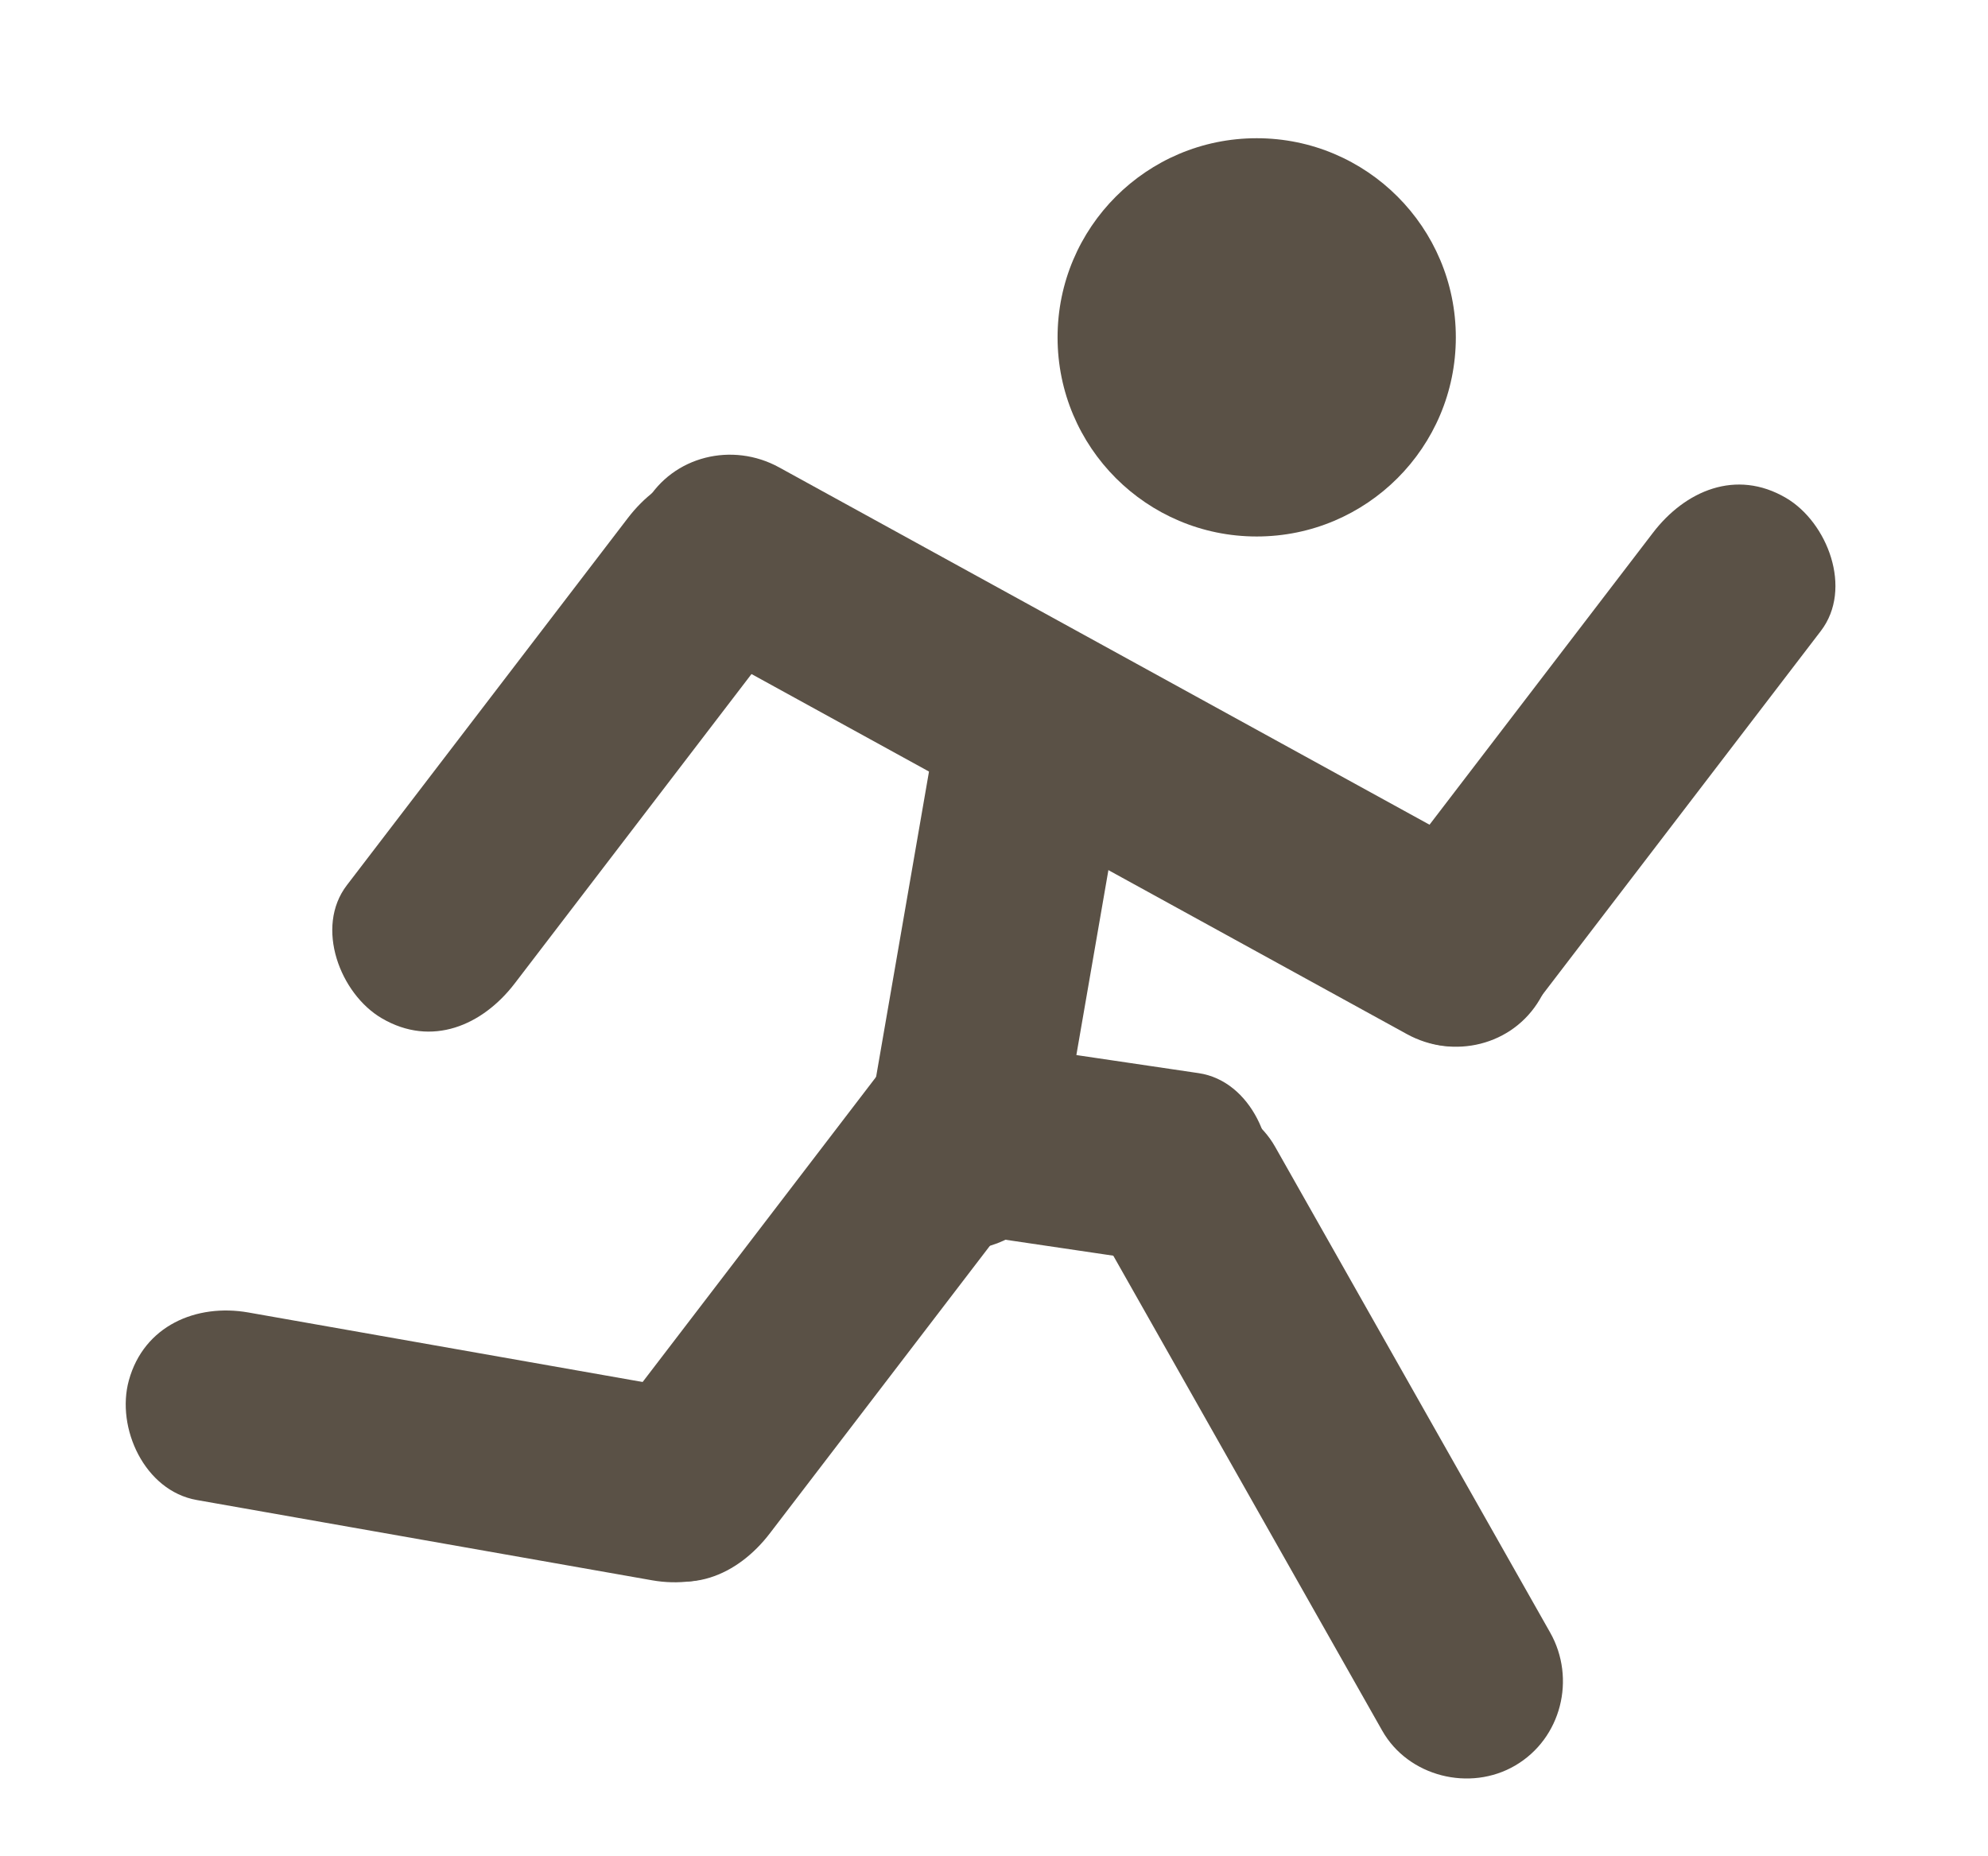<?xml version="1.0" encoding="utf-8"?>
<!-- Generator: Adobe Illustrator 16.0.0, SVG Export Plug-In . SVG Version: 6.00 Build 0)  -->
<!DOCTYPE svg PUBLIC "-//W3C//DTD SVG 1.1//EN" "http://www.w3.org/Graphics/SVG/1.1/DTD/svg11.dtd">
<svg version="1.1" xmlns="http://www.w3.org/2000/svg" xmlns:xlink="http://www.w3.org/1999/xlink" x="0px" y="0px"
	 width="306.679px" height="286.275px" viewBox="0 0 306.679 286.275" enable-background="new 0 0 306.679 286.275"
	 xml:space="preserve">
<g id="Layer_1" display="none">
	<g display="inline">
		<g>
			<path fill="#FFFFFF" d="M27.58,155.01c0-68.529,0-137.06,0-205.727c57.882,0,115.764,0,173.646,0
				c-0.796,0.235-1.581,0.623-2.391,0.682c-15.135,1.111-30.854,15.191-27.761,35.84c2.799,18.687,20.285,28.587,35.855,26.009
				c13.428-2.223,25.029-13.576,26.121-28.184c1.352-18.1-11.509-30.522-24.424-33.141c-1.959-0.397-3.916-0.805-5.873-1.207
				c26.14,0,52.28,0,78.42,0c0,26.31,0,52.62,0,78.93c-0.243-0.781-0.603-1.547-0.713-2.346
				c-1.169-8.46-10.526-14.524-18.759-12.259c-4.745,1.306-7.864,4.553-10.461,8.384c-6.705,9.893-13.264,19.885-19.947,29.792
				c-2.811,4.167-1.61,4.318-6.452,1.554C193.87,35.654,162.92,17.93,131.934,0.271c-4.439-2.529-9.113-4.037-14.298-2.105
				c-4.794,1.786-7.633,5.452-9.81,9.804c-9.898,19.792-19.792,39.586-29.668,59.39c-0.64,1.283-1.187,2.623-1.668,3.975
				c-2.203,6.191-0.178,12.735,5.218,16.998c4.831,3.817,11.822,4.153,17.107,0.894c3.242-2,5.261-4.993,6.912-8.282
				c7.415-14.782,14.83-29.565,22.165-44.388c0.944-1.908,1.829-2.219,3.668-1.128c5.537,3.284,11.102,6.53,16.779,9.562
				c2.186,1.168,2.414,2.55,1.97,4.721c-2.874,14.044-5.565,28.126-8.506,42.154c-0.905,4.317-1.056,8.826-3.738,12.743
				c-7.466,10.902-14.763,21.922-22.013,32.97c-1.17,1.783-2.419,2.425-4.525,2.419c-22.824-0.069-45.648-0.057-68.472-0.032
				c-6.819,0.008-13.254,5.3-14.672,11.923C28.156,152.938,27.849,153.97,27.58,155.01z"/>
			<path fill-rule="evenodd" clip-rule="evenodd" d="M27.58,155.01c0.269-1.04,0.576-2.072,0.801-3.122
				c1.418-6.623,7.854-11.915,14.672-11.923c22.824-0.024,45.648-0.037,68.472,0.032c2.106,0.006,3.355-0.636,4.525-2.419
				c7.25-11.048,14.546-22.067,22.013-32.97c2.683-3.917,2.833-8.426,3.738-12.743c2.941-14.028,5.632-28.11,8.506-42.154
				c0.444-2.171,0.216-3.553-1.97-4.721c-5.677-3.032-11.242-6.278-16.779-9.562c-1.839-1.091-2.724-0.78-3.668,1.128
				c-7.334,14.822-14.75,29.605-22.165,44.388c-1.65,3.289-3.669,6.282-6.912,8.282c-5.286,3.26-12.276,2.924-17.107-0.894
				c-5.396-4.263-7.421-10.807-5.218-16.998c0.481-1.353,1.028-2.692,1.668-3.975c9.876-19.803,19.77-39.598,29.668-59.39
				c2.176-4.352,5.016-8.019,9.81-9.804c5.185-1.932,9.859-0.424,14.298,2.105c30.986,17.66,61.937,35.384,92.908,53.068
				c4.842,2.764,3.642,2.614,6.452-1.554c6.684-9.908,13.242-19.9,19.947-29.792c2.597-3.831,5.716-7.079,10.461-8.384
				c8.232-2.266,17.59,3.799,18.759,12.259c0.11,0.799,0.47,1.565,0.713,2.346c0,0.17,0,0.339,0,0.509
				c-1.473,3.466-2.479,7.234-4.5,10.345c-9.466,14.578-19.195,28.985-28.876,43.423c-1.077,1.606-2.312,3.156-3.699,4.498
				c-4.204,4.063-10.16,6.082-16.307,3.114c-1.828-0.883-3.678-1.735-5.438-2.739c-13.473-7.677-26.925-15.391-40.389-23.083
				c-0.777-0.444-1.602-0.807-2.545-1.278c-0.339,0.801-0.658,1.311-0.771,1.863c-1.549,7.607-3.098,15.214-4.586,22.832
				c-0.938,4.807-0.893,4.815,4.077,4.816c1.867,0.001,3.751,0.16,5.599-0.027c7.908-0.805,13.023,3.264,16.821,9.566
				c9.579,15.9,19.133,31.815,28.645,47.756c6.078,10.186,12.384,20.255,17.997,30.693c4.989,9.281-0.885,19.963-11.312,21.689
				c-0.545,0.09-1.044,0.451-1.564,0.686c-0.34,0-0.679,0-1.019,0c-0.447-0.217-0.881-0.586-1.344-0.628
				c-4.555-0.405-7.982-2.769-10.525-6.355c-2.396-3.379-4.573-6.921-6.71-10.472c-11.967-19.89-23.911-39.793-35.798-59.731
				c-1.075-1.805-2.25-2.668-4.425-2.524c-2.955,0.193-5.944,0.201-8.898-0.002c-2.235-0.154-3.515,0.657-4.73,2.506
				c-7.997,12.166-16.067,24.284-24.211,36.351c-3.815,5.653-8.766,8.778-16.112,8.693c-25.781-0.298-51.567-0.106-77.351-0.127
				c-7.014-0.005-13.189-4.938-14.77-11.682c-0.266-1.133-0.568-2.258-0.853-3.386C27.58,155.35,27.58,155.18,27.58,155.01z"/>
			<path fill-rule="evenodd" clip-rule="evenodd" fill="#FFFFFF" d="M27.58,155.52c0.285,1.128,0.587,2.253,0.853,3.386
				c1.58,6.744,7.755,11.677,14.77,11.682c25.784,0.021,51.57-0.171,77.351,0.127c7.347,0.085,12.297-3.04,16.112-8.693
				c8.144-12.066,16.214-24.185,24.211-36.351c1.216-1.849,2.495-2.66,4.73-2.506c2.954,0.203,5.943,0.195,8.898,0.002
				c2.175-0.144,3.35,0.72,4.425,2.524c11.887,19.938,23.831,39.842,35.798,59.731c2.137,3.551,4.314,7.093,6.71,10.472
				c2.543,3.587,5.971,5.95,10.525,6.355c0.463,0.042,0.896,0.411,1.344,0.628c-68.575,0-137.151,0-205.727,0
				C27.58,187.06,27.58,171.289,27.58,155.52z"/>
			<path fill-rule="evenodd" clip-rule="evenodd" fill="#FFFFFF" d="M234.325,202.877c0.521-0.234,1.02-0.596,1.564-0.686
				c10.428-1.727,16.302-12.408,11.312-21.689c-5.613-10.438-11.919-20.508-17.997-30.693c-9.512-15.94-19.065-31.855-28.645-47.756
				c-3.798-6.303-8.913-10.371-16.821-9.566c-1.848,0.188-3.731,0.028-5.599,0.027c-4.97-0.001-5.016-0.01-4.077-4.816
				c1.488-7.618,3.037-15.225,4.586-22.832c0.112-0.552,0.432-1.062,0.771-1.863c0.943,0.471,1.768,0.834,2.545,1.278
				c13.464,7.692,26.916,15.406,40.389,23.083c1.761,1.004,3.61,1.856,5.438,2.739c6.146,2.968,12.103,0.949,16.307-3.114
				c1.388-1.342,2.622-2.892,3.699-4.498c9.681-14.438,19.41-28.845,28.876-43.423c2.021-3.111,3.027-6.879,4.5-10.345
				c0,58.051,0,116.103,0,174.155C265.558,202.877,249.941,202.877,234.325,202.877z"/>
			<path fill-rule="evenodd" clip-rule="evenodd" d="M202.754-50.717c1.957,0.402,3.914,0.81,5.873,1.207
				c12.915,2.618,25.775,15.041,24.424,33.141c-1.092,14.607-12.693,25.961-26.121,28.184c-15.57,2.578-33.057-7.323-35.855-26.009
				c-3.093-20.648,12.626-34.729,27.761-35.84c0.81-0.06,1.595-0.447,2.391-0.682C201.735-50.717,202.244-50.717,202.754-50.717z"/>
		</g>
	</g>
	<g id="IKhMTt_1_" display="inline">
	</g>
</g>
<g id="Layer_2">
	<circle fill="#5A5146" cx="193.865" cy="52.042" r="30.719"/>
	<g>
		<g>
			<path fill="#5A5146" d="M105.044,98c37.328,20.508,74.656,41.016,111.985,61.523c7.167,3.938,16.312,1.807,20.522-5.381
				c4.048-6.911,1.775-16.592-5.382-20.523c-37.328-20.508-74.656-41.016-111.984-61.523c-7.167-3.938-16.312-1.806-20.523,5.382
				C95.614,84.388,97.887,94.068,105.044,98L105.044,98z"/>
		</g>
	</g>
	<g>
		<g>
			<path fill="#5A5146" d="M96.851,79.921c-14.448,18.878-28.896,37.757-43.344,56.636c-4.983,6.512-1.016,16.776,5.381,20.523
				c7.716,4.521,15.564,1.098,20.523-5.381c14.448-18.879,28.896-37.758,43.344-56.637c4.983-6.512,1.016-16.776-5.381-20.523
				C109.657,70.019,101.81,73.441,96.851,79.921L96.851,79.921z"/>
		</g>
	</g>
	<g>
		<g>
			<path fill="#5A5146" d="M254.991,82.19c-14.448,18.878-28.896,37.756-43.344,56.634c-4.982,6.512-1.016,16.776,5.382,20.523
				c7.716,4.521,15.563,1.098,20.522-5.381c14.448-18.879,28.896-37.757,43.344-56.635c4.982-6.512,1.016-16.776-5.382-20.523
				C267.798,72.288,259.95,75.711,254.991,82.19L254.991,82.19z"/>
		</g>
	</g>
	<g>
		<g>
			<path fill="#5A5146" d="M136.191,164.773c-14.448,18.879-28.896,37.758-43.343,56.637c-4.982,6.512-1.016,16.776,5.381,20.523
				c7.716,4.521,15.564,1.098,20.523-5.381c14.448-18.879,28.896-37.758,43.343-56.637c4.982-6.512,1.016-16.776-5.382-20.523
				C148.998,154.872,141.15,158.295,136.191,164.773L136.191,164.773z"/>
		</g>
	</g>
	<g>
		<g>
			<path fill="#5A5146" d="M144.559,111.822c-3.587,20.712-7.175,41.424-10.763,62.137c-1.394,8.049,2.028,16.128,10.476,18.451
				c7.297,2.008,17.056-2.411,18.452-10.477c3.588-20.712,7.176-41.424,10.764-62.137c1.395-8.049-2.027-16.128-10.477-18.451
				C155.715,99.338,145.957,103.757,144.559,111.822L144.559,111.822z"/>
		</g>
	</g>
	<g>
		<g>
			<path fill="#5A5146" d="M239.129,251.834c-14.142-24.977-28.282-49.953-42.424-74.93c-4.022-7.104-13.544-9.469-20.522-5.381
				c-7.121,4.171-9.411,13.405-5.382,20.523c14.142,24.977,28.282,49.953,42.424,74.93c4.022,7.104,13.544,9.469,20.522,5.381
				C240.868,268.187,243.158,258.952,239.129,251.834L239.129,251.834z"/>
		</g>
	</g>
	<g>
		<g>
			<path fill="#5A5146" d="M184.915,165.549c-10.429-1.543-20.857-3.085-31.286-4.627c-8.082-1.195-16.088,1.883-18.452,10.477
				c-1.966,7.147,2.375,17.253,10.477,18.451c10.429,1.543,20.857,3.085,31.286,4.627c8.081,1.195,16.088-1.883,18.451-10.477
				C197.358,176.853,193.018,166.747,184.915,165.549L184.915,165.549z"/>
		</g>
	</g>
	<g>
		<g>
			<path fill="#5A5146" d="M108.563,214.855c-23.412-4.128-46.823-8.256-70.234-12.383c-8.045-1.419-16.133,2.045-18.452,10.477
				c-2.012,7.314,2.417,17.03,10.477,18.451c23.412,4.128,46.823,8.256,70.234,12.383c8.045,1.419,16.133-2.045,18.452-10.477
				C121.052,225.992,116.624,216.276,108.563,214.855L108.563,214.855z"/>
		</g>
	</g>
</g>
</svg>

